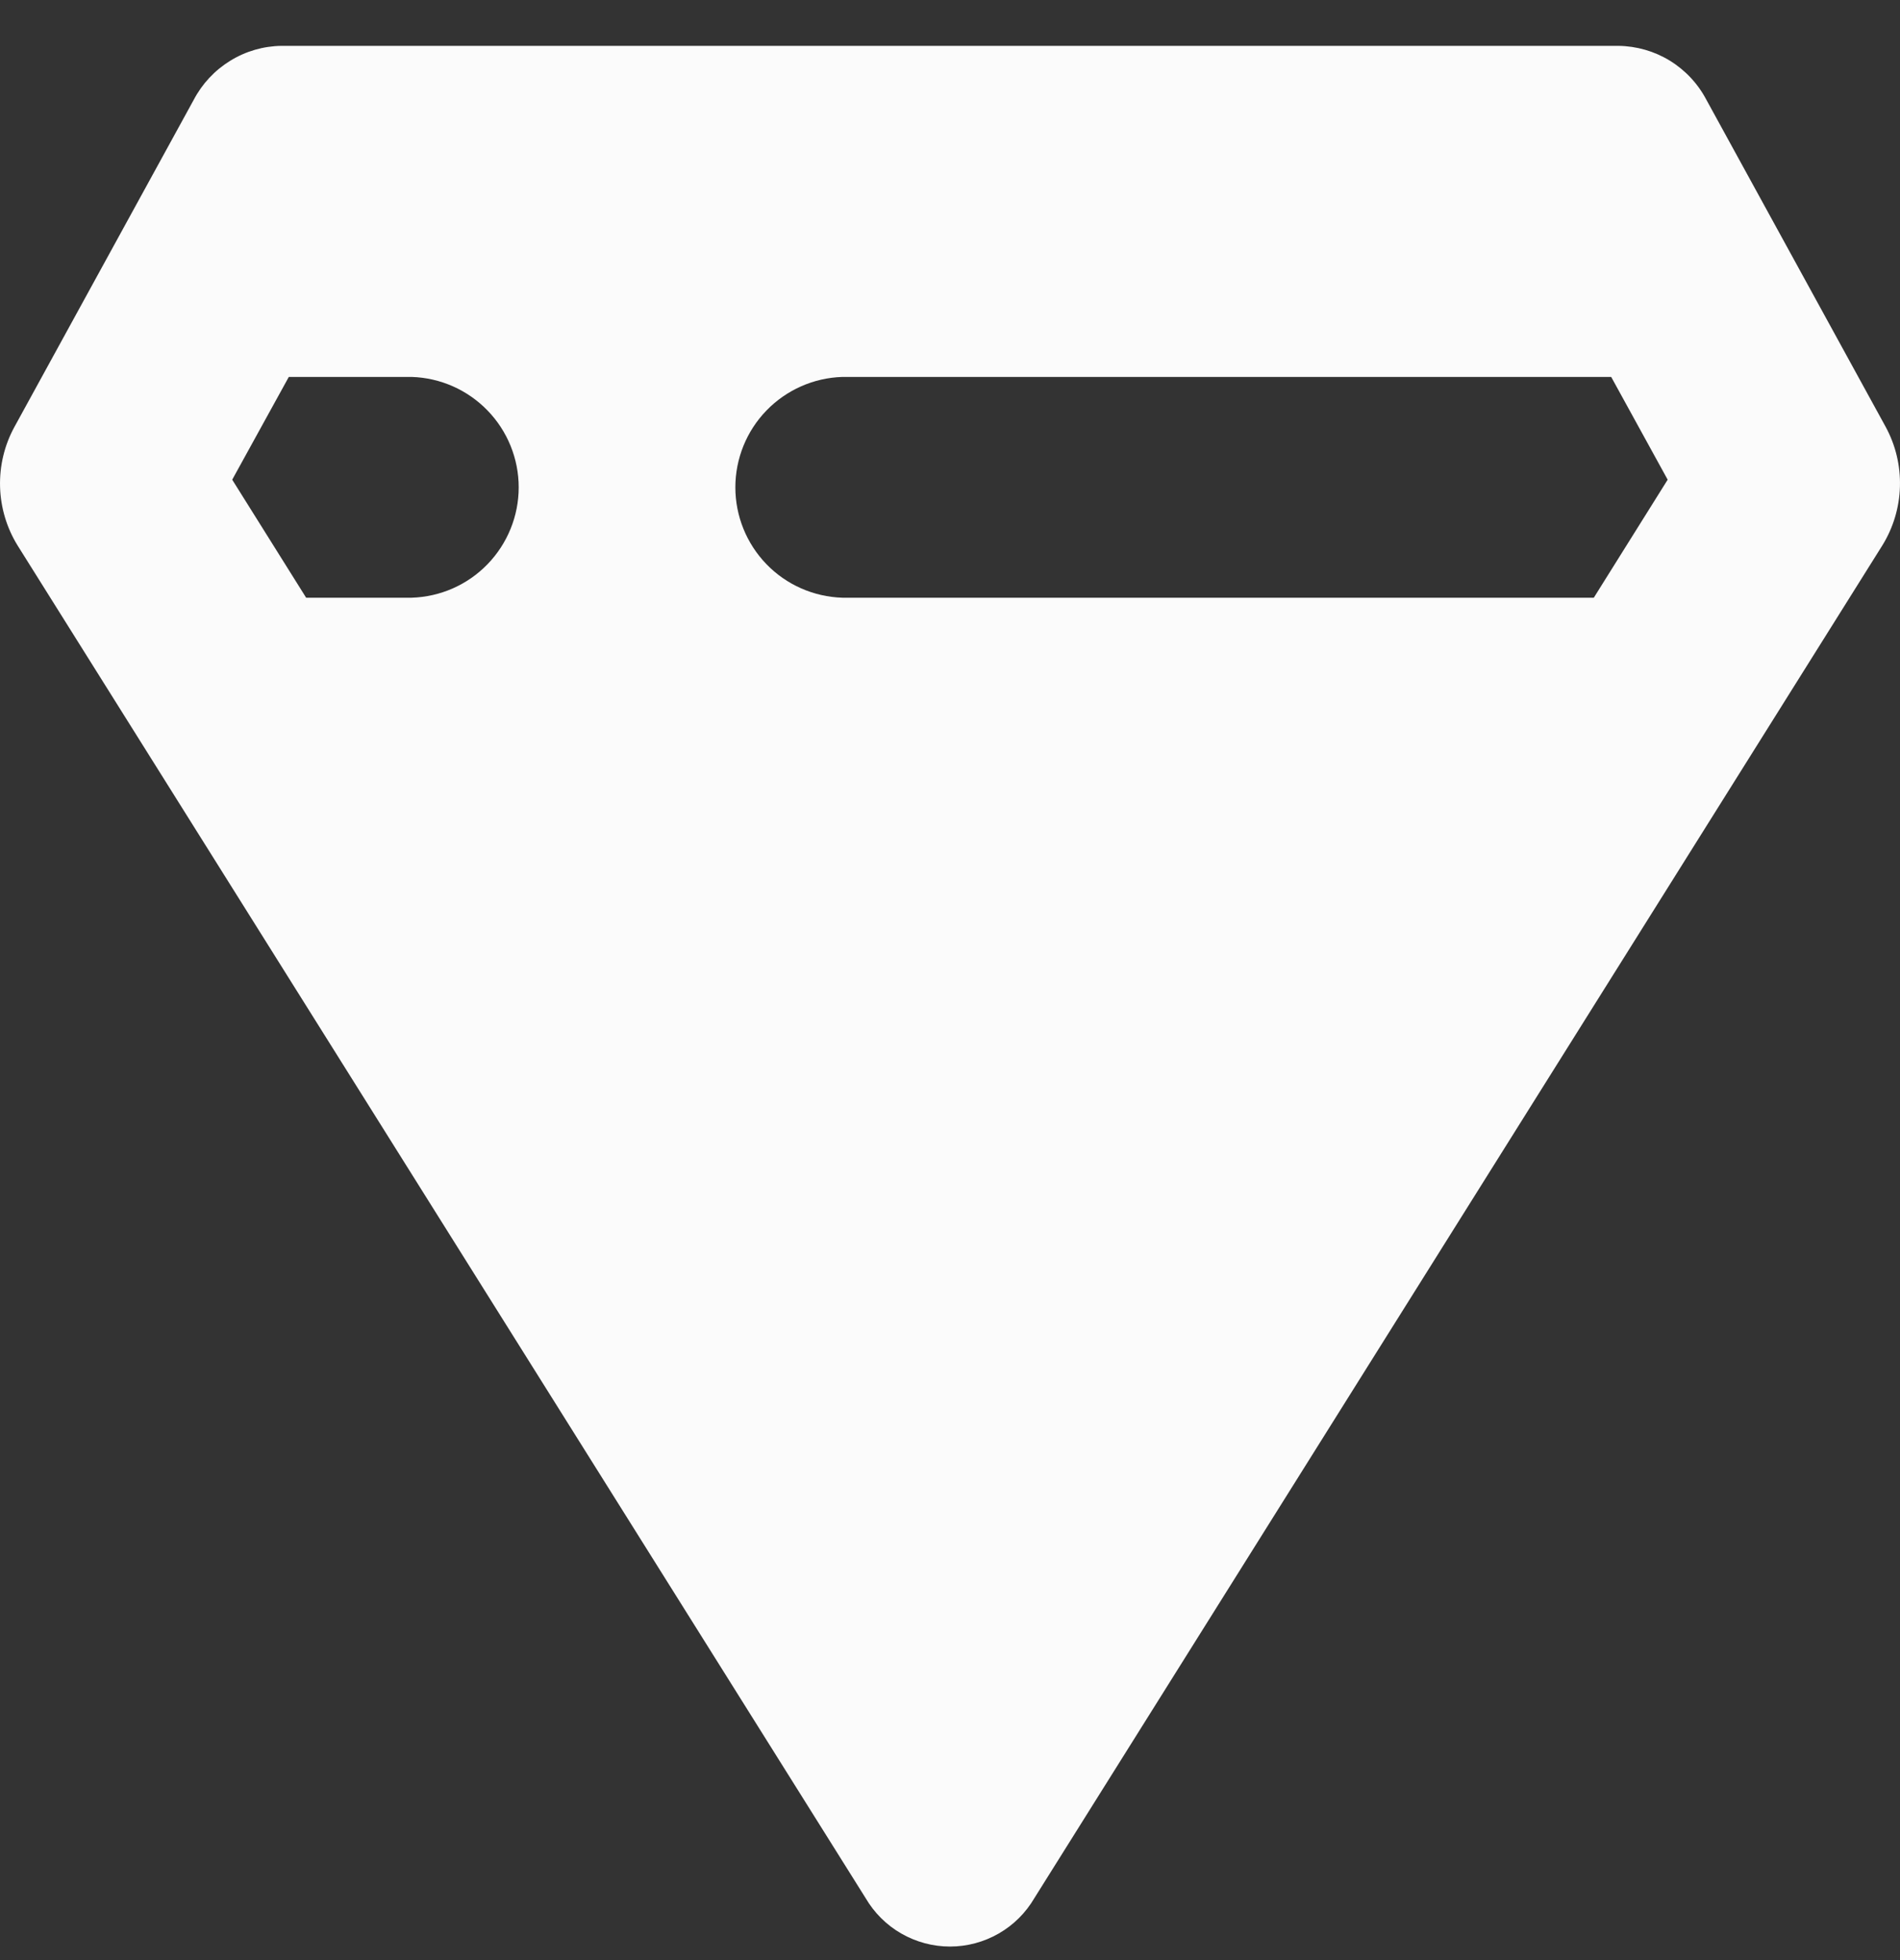 <svg width="32" height="33" viewBox="0 0 32 33" fill="none" xmlns="http://www.w3.org/2000/svg">
<rect x="0" y="0" width="32" height="33" fill="#333333" stroke="none"/>
<path d="M14.578 31.955C14.723 32.203 14.93 32.41 15.18 32.553C15.429 32.696 15.712 32.772 16 32.772C16.288 32.772 16.571 32.696 16.82 32.553C17.07 32.41 17.277 32.203 17.422 31.955L31.703 9.182C31.887 8.884 31.989 8.543 31.999 8.193C32.009 7.843 31.927 7.497 31.76 7.189L28.738 1.678C28.596 1.408 28.383 1.181 28.123 1.021C27.863 0.862 27.564 0.776 27.258 0.772H4.74C4.434 0.776 4.136 0.863 3.876 1.024C3.616 1.184 3.404 1.411 3.262 1.682L0.24 7.193C0.073 7.5 -0.009 7.847 0.001 8.197C0.011 8.546 0.113 8.888 0.297 9.185L14.578 31.955ZM14.187 6.346H27.136L28.087 8.076L26.843 10.063H14.187C13.704 10.048 13.245 9.846 12.909 9.499C12.573 9.152 12.385 8.688 12.385 8.205C12.385 7.722 12.573 7.257 12.909 6.911C13.245 6.564 13.704 6.361 14.187 6.346ZM4.864 6.346H6.934C7.417 6.361 7.875 6.564 8.211 6.911C8.547 7.257 8.736 7.722 8.736 8.205C8.736 8.688 8.547 9.152 8.211 9.499C7.875 9.846 7.417 10.048 6.934 10.063H5.156L3.911 8.076L4.864 6.346Z" fill="#FBFBFB"/>
</svg>
